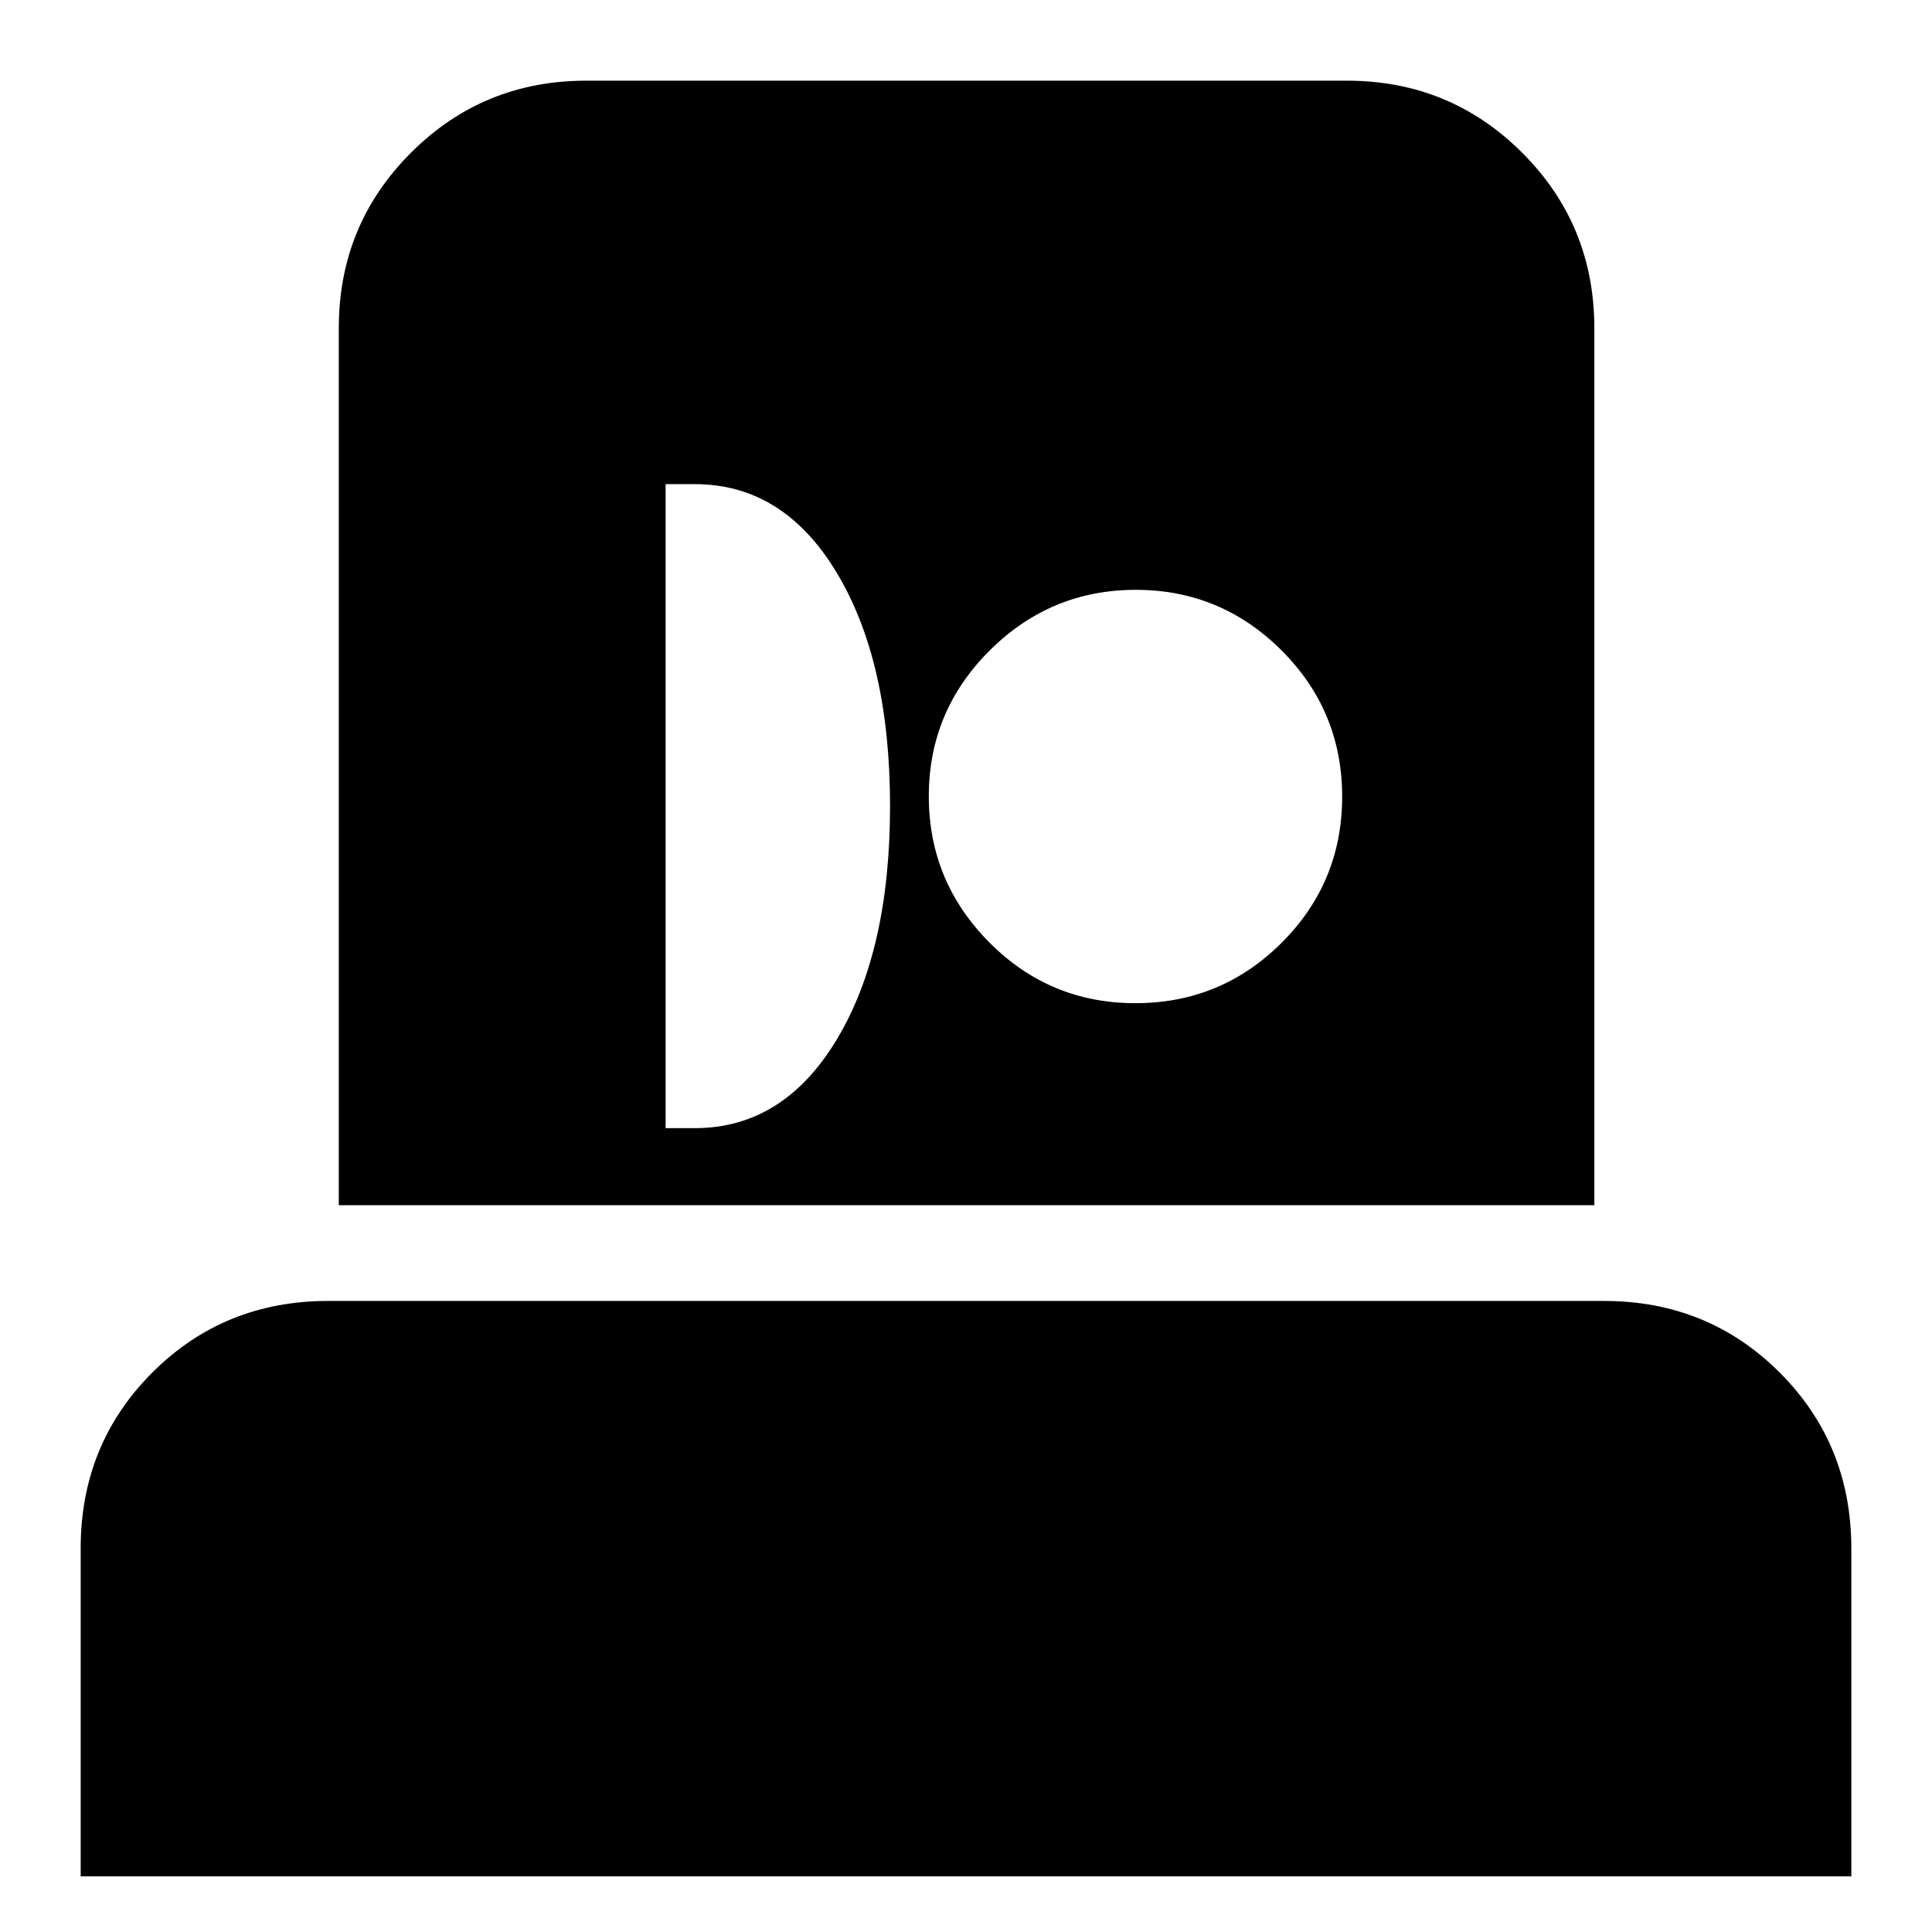 <svg xmlns="http://www.w3.org/2000/svg" height="24" viewBox="0 -960 960 960" width="24"><path d="M40.087-27.651V-190.61q0-51.782 35.587-87.37 35.587-35.587 87.37-35.587h633.912q51.783 0 87.37 35.587 35.587 35.588 35.587 87.37v162.958H40.086ZM168.347-361.13v-435.826q0-51.299 35.829-87.128t87.128-35.829H669.26q51.3 0 87.129 35.829 35.829 35.829 35.829 87.128v435.826h-623.87Zm162.392-38.305h14.521q44 0 70.5-44t26.5-116q0-72-26.5-116t-70.5-44H330.74v320Zm233.407-62.086q42.599 0 72.683-30.013 30.083-30.014 30.083-72.613 0-42.599-30.127-72.683-30.128-30.083-72.436-30.083-42.307 0-72.568 30.127-30.261 30.128-30.261 72.436 0 42.307 30.013 72.568 30.014 30.261 72.613 30.261Z"/></svg>